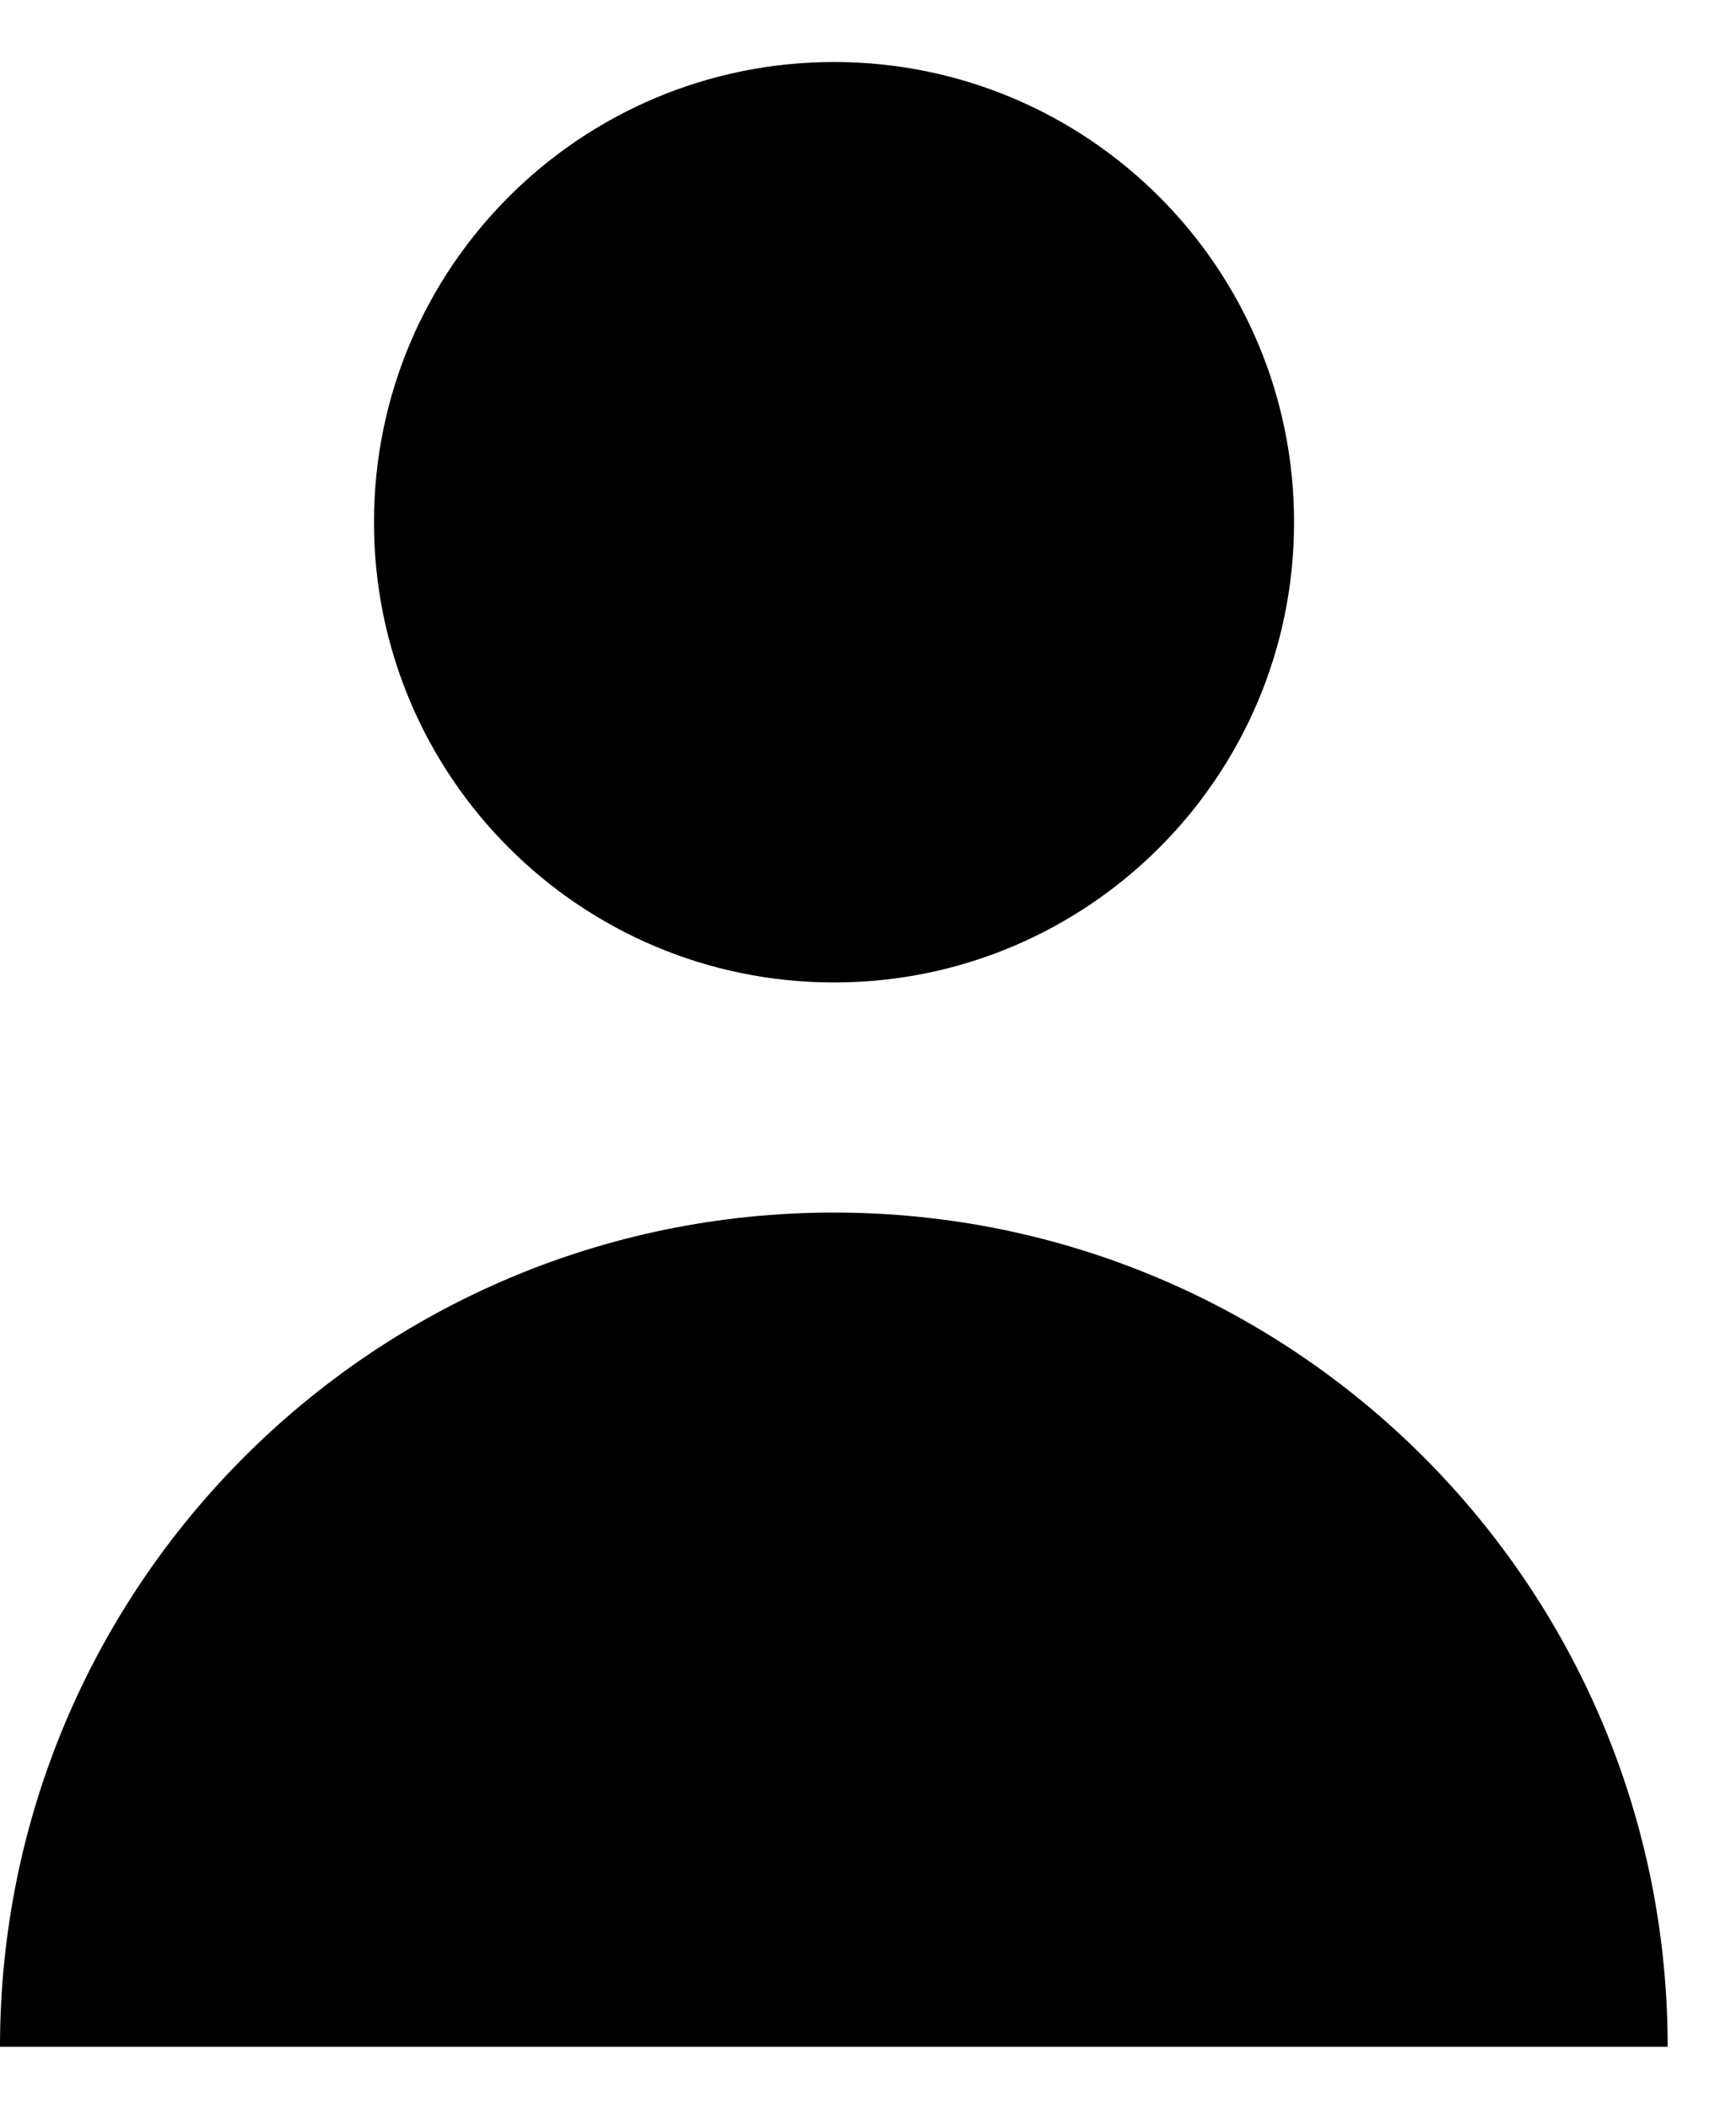 <svg width="14" height="17" viewBox="0 0 14 17" fill="none" xmlns="http://www.w3.org/2000/svg">
<path d="M6.726 7.92C8.775 7.92 10.436 6.259 10.436 4.21C10.436 2.161 8.775 0.5 6.726 0.5C4.677 0.5 3.016 2.161 3.016 4.21C3.016 6.259 4.677 7.92 6.726 7.92Z" fill="black"/>
<path d="M6.725 9.775C3.011 9.775 0 12.786 0 16.5H13.449C13.449 12.786 10.439 9.775 6.725 9.775Z" fill="black"/>
</svg>
